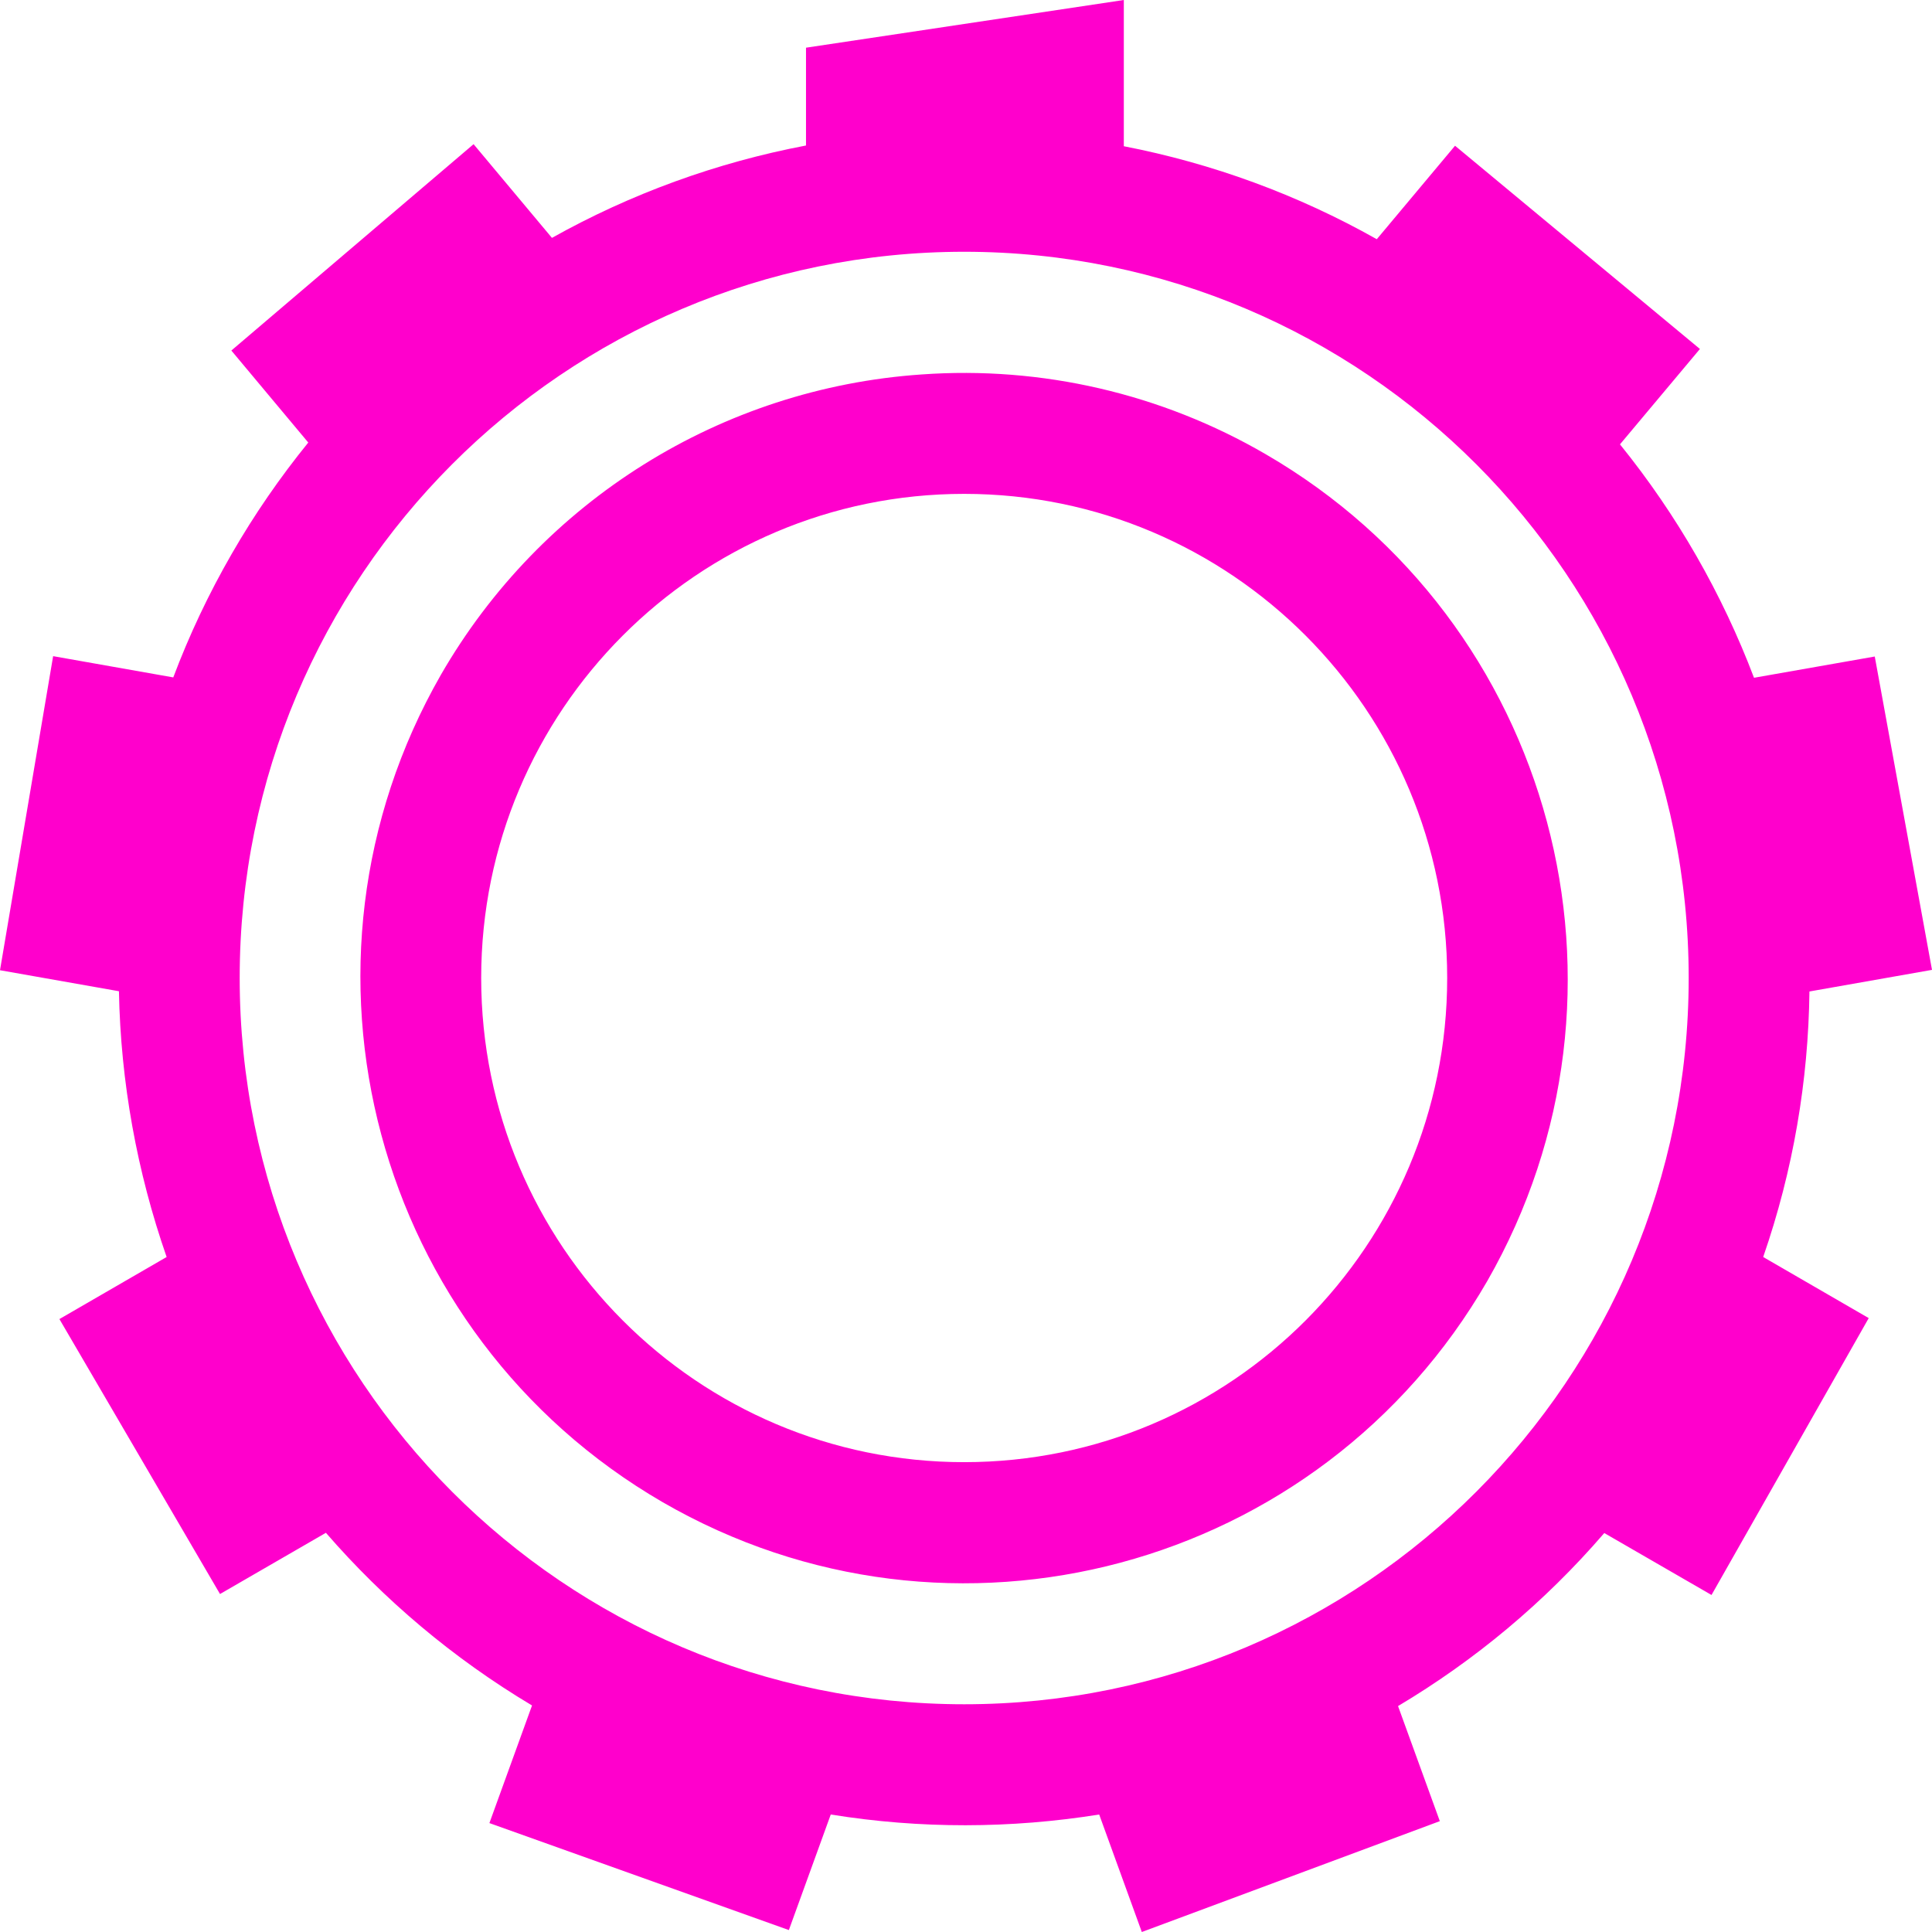 <svg xmlns="http://www.w3.org/2000/svg" width="16" height="16" version="1.1">
 <defs>
   <style id="current-color-scheme" type="text/css">
   .ColorScheme-Text { color: #ff00cc; } .ColorScheme-Highlight { color: #1AD6AB; }
  </style>
  <linearGradient id="arrongin" x1="0%" x2="0%" y1="0%" y2="100%">
   <stop offset="0%" style="stop-color: #dd9b44; stop-opacity: 1"/>
   <stop offset="100%" style="stop-color: #ad6c16; stop-opacity: 1"/>
  </linearGradient>
  <linearGradient id="aurora" x1="0%" x2="0%" y1="0%" y2="100%">
   <stop offset="0%" style="stop-color: #09D4DF; stop-opacity: 1"/>
   <stop offset="100%" style="stop-color: #9269F4; stop-opacity: 1"/>
  </linearGradient>
  <linearGradient id="cyberneon" x1="0%" x2="0%" y1="0%" y2="100%">
    <stop offset="0" style="stop-color: #0abdc6; stop-opacity: 1"/>
    <stop offset="1" style="stop-color: #ea00d9; stop-opacity: 1"/>
  </linearGradient>
  <linearGradient id="fitdance" x1="0%" x2="0%" y1="0%" y2="100%">
   <stop offset="0%" style="stop-color: #1AD6AB; stop-opacity: 1"/>
   <stop offset="100%" style="stop-color: #329DB6; stop-opacity: 1"/>
  </linearGradient>
  <linearGradient id="oomox" x1="0%" x2="0%" y1="0%" y2="100%">
   <stop offset="0%" style="stop-color: #efefe7; stop-opacity: 1"/>
   <stop offset="100%" style="stop-color: #8f8f8b; stop-opacity: 1"/>
  </linearGradient>
  <linearGradient id="rainblue" x1="0%" x2="0%" y1="0%" y2="100%">
   <stop offset="0%" style="stop-color: #00F260; stop-opacity: 1"/>
   <stop offset="100%" style="stop-color: #0575E6; stop-opacity: 1"/>
  </linearGradient>
  <linearGradient id="sunrise" x1="0%" x2="0%" y1="0%" y2="100%">
   <stop offset="0%" style="stop-color: #FF8501; stop-opacity: 1"/>
   <stop offset="100%" style="stop-color: #FFCB01; stop-opacity: 1"/>
  </linearGradient>
  <linearGradient id="telinkrin" x1="0%" x2="0%" y1="0%" y2="100%">
   <stop offset="0%" style="stop-color: #b2ced6; stop-opacity: 1"/>
   <stop offset="100%" style="stop-color: #6da5b7; stop-opacity: 1"/>
  </linearGradient>
  <linearGradient id="60spsycho" x1="0%" x2="0%" y1="0%" y2="100%">
   <stop offset="0%" style="stop-color: #df5940; stop-opacity: 1"/>
   <stop offset="25%" style="stop-color: #d8d15f; stop-opacity: 1"/>
   <stop offset="50%" style="stop-color: #e9882a; stop-opacity: 1"/>
   <stop offset="100%" style="stop-color: #279362; stop-opacity: 1"/>
  </linearGradient>
  <linearGradient id="90ssummer" x1="0%" x2="0%" y1="0%" y2="100%">
   <stop offset="0%" style="stop-color: #f618c7; stop-opacity: 1"/>
   <stop offset="20%" style="stop-color: #94ffab; stop-opacity: 1"/>
   <stop offset="50%" style="stop-color: #fbfd54; stop-opacity: 1"/>
   <stop offset="100%" style="stop-color: #0f83ae; stop-opacity: 1"/>
  </linearGradient>
 </defs>
  <path fill="currentColor" fill-rule="evenodd" class="ColorScheme-Text" d="M 7.985 2.085 C 11.299 2.085 13.985 4.778 13.985 8.099 C 13.985 11.421 11.299 14.114 7.985 14.114 C 4.671 14.114 1.985 11.421 1.985 8.099 C 1.985 4.778 4.671 2.085 7.985 2.085 L 7.985 2.085 L 7.985 2.085 Z M 6.675 1.205 C 5.933 1.346 5.223 1.605 4.571 1.97 L 3.922 1.194 L 3.922 1.194 L 1.916 2.903 L 2.553 3.665 C 2.32 3.952 2.107 4.26 1.919 4.587 C 1.727 4.92 1.566 5.262 1.435 5.61 L 1.435 5.61 L 0.44 5.434 L 0.44 5.434 L 0 8.035 L 0.985 8.209 C 0.999 8.96 1.134 9.704 1.38 10.41 L 0.492 10.924 L 1.822 13.201 L 2.699 12.694 L 2.699 12.694 C 3.177 13.245 3.748 13.731 4.406 14.124 L 4.053 15.098 L 6.533 15.984 L 6.88 15.027 L 6.88 15.027 C 7.622 15.147 8.373 15.144 9.103 15.027 L 9.456 16 L 11.924 15.082 L 11.578 14.129 L 11.578 14.129 C 12.211 13.752 12.79 13.272 13.286 12.696 L 14.174 13.209 L 15.476 10.916 L 14.602 10.41 L 14.602 10.41 C 14.851 9.691 14.976 8.949 14.985 8.211 L 16 8.032 L 15.526 5.437 L 15.526 5.437 L 14.526 5.613 C 14.263 4.92 13.89 4.266 13.416 3.68 L 14.078 2.89 L 12.05 1.207 L 12.05 1.207 L 11.402 1.981 C 10.747 1.612 10.04 1.353 9.307 1.211 L 9.307 0.001 L 9.307 0 L 9.307 0 L 6.675 0.395 L 6.675 1.205 L 6.675 1.205 Z M 7.985 4.09 C 10.194 4.09 11.985 5.885 11.985 8.099 C 11.985 10.314 10.194 12.109 7.985 12.109 C 5.776 12.109 3.985 10.314 3.985 8.099 C 3.985 5.885 5.776 4.09 7.985 4.09 L 7.985 4.09 Z M 7.633 3.101 C 5.975 3.214 4.482 4.147 3.651 5.589 C 2.276 7.99 3.097 11.053 5.487 12.44 C 7.878 13.823 10.934 13.004 12.317 10.609 C 13.692 8.209 12.871 5.147 10.481 3.761 C 9.619 3.26 8.627 3.03 7.633 3.101 L 7.633 3.101 Z"/>
</svg>
